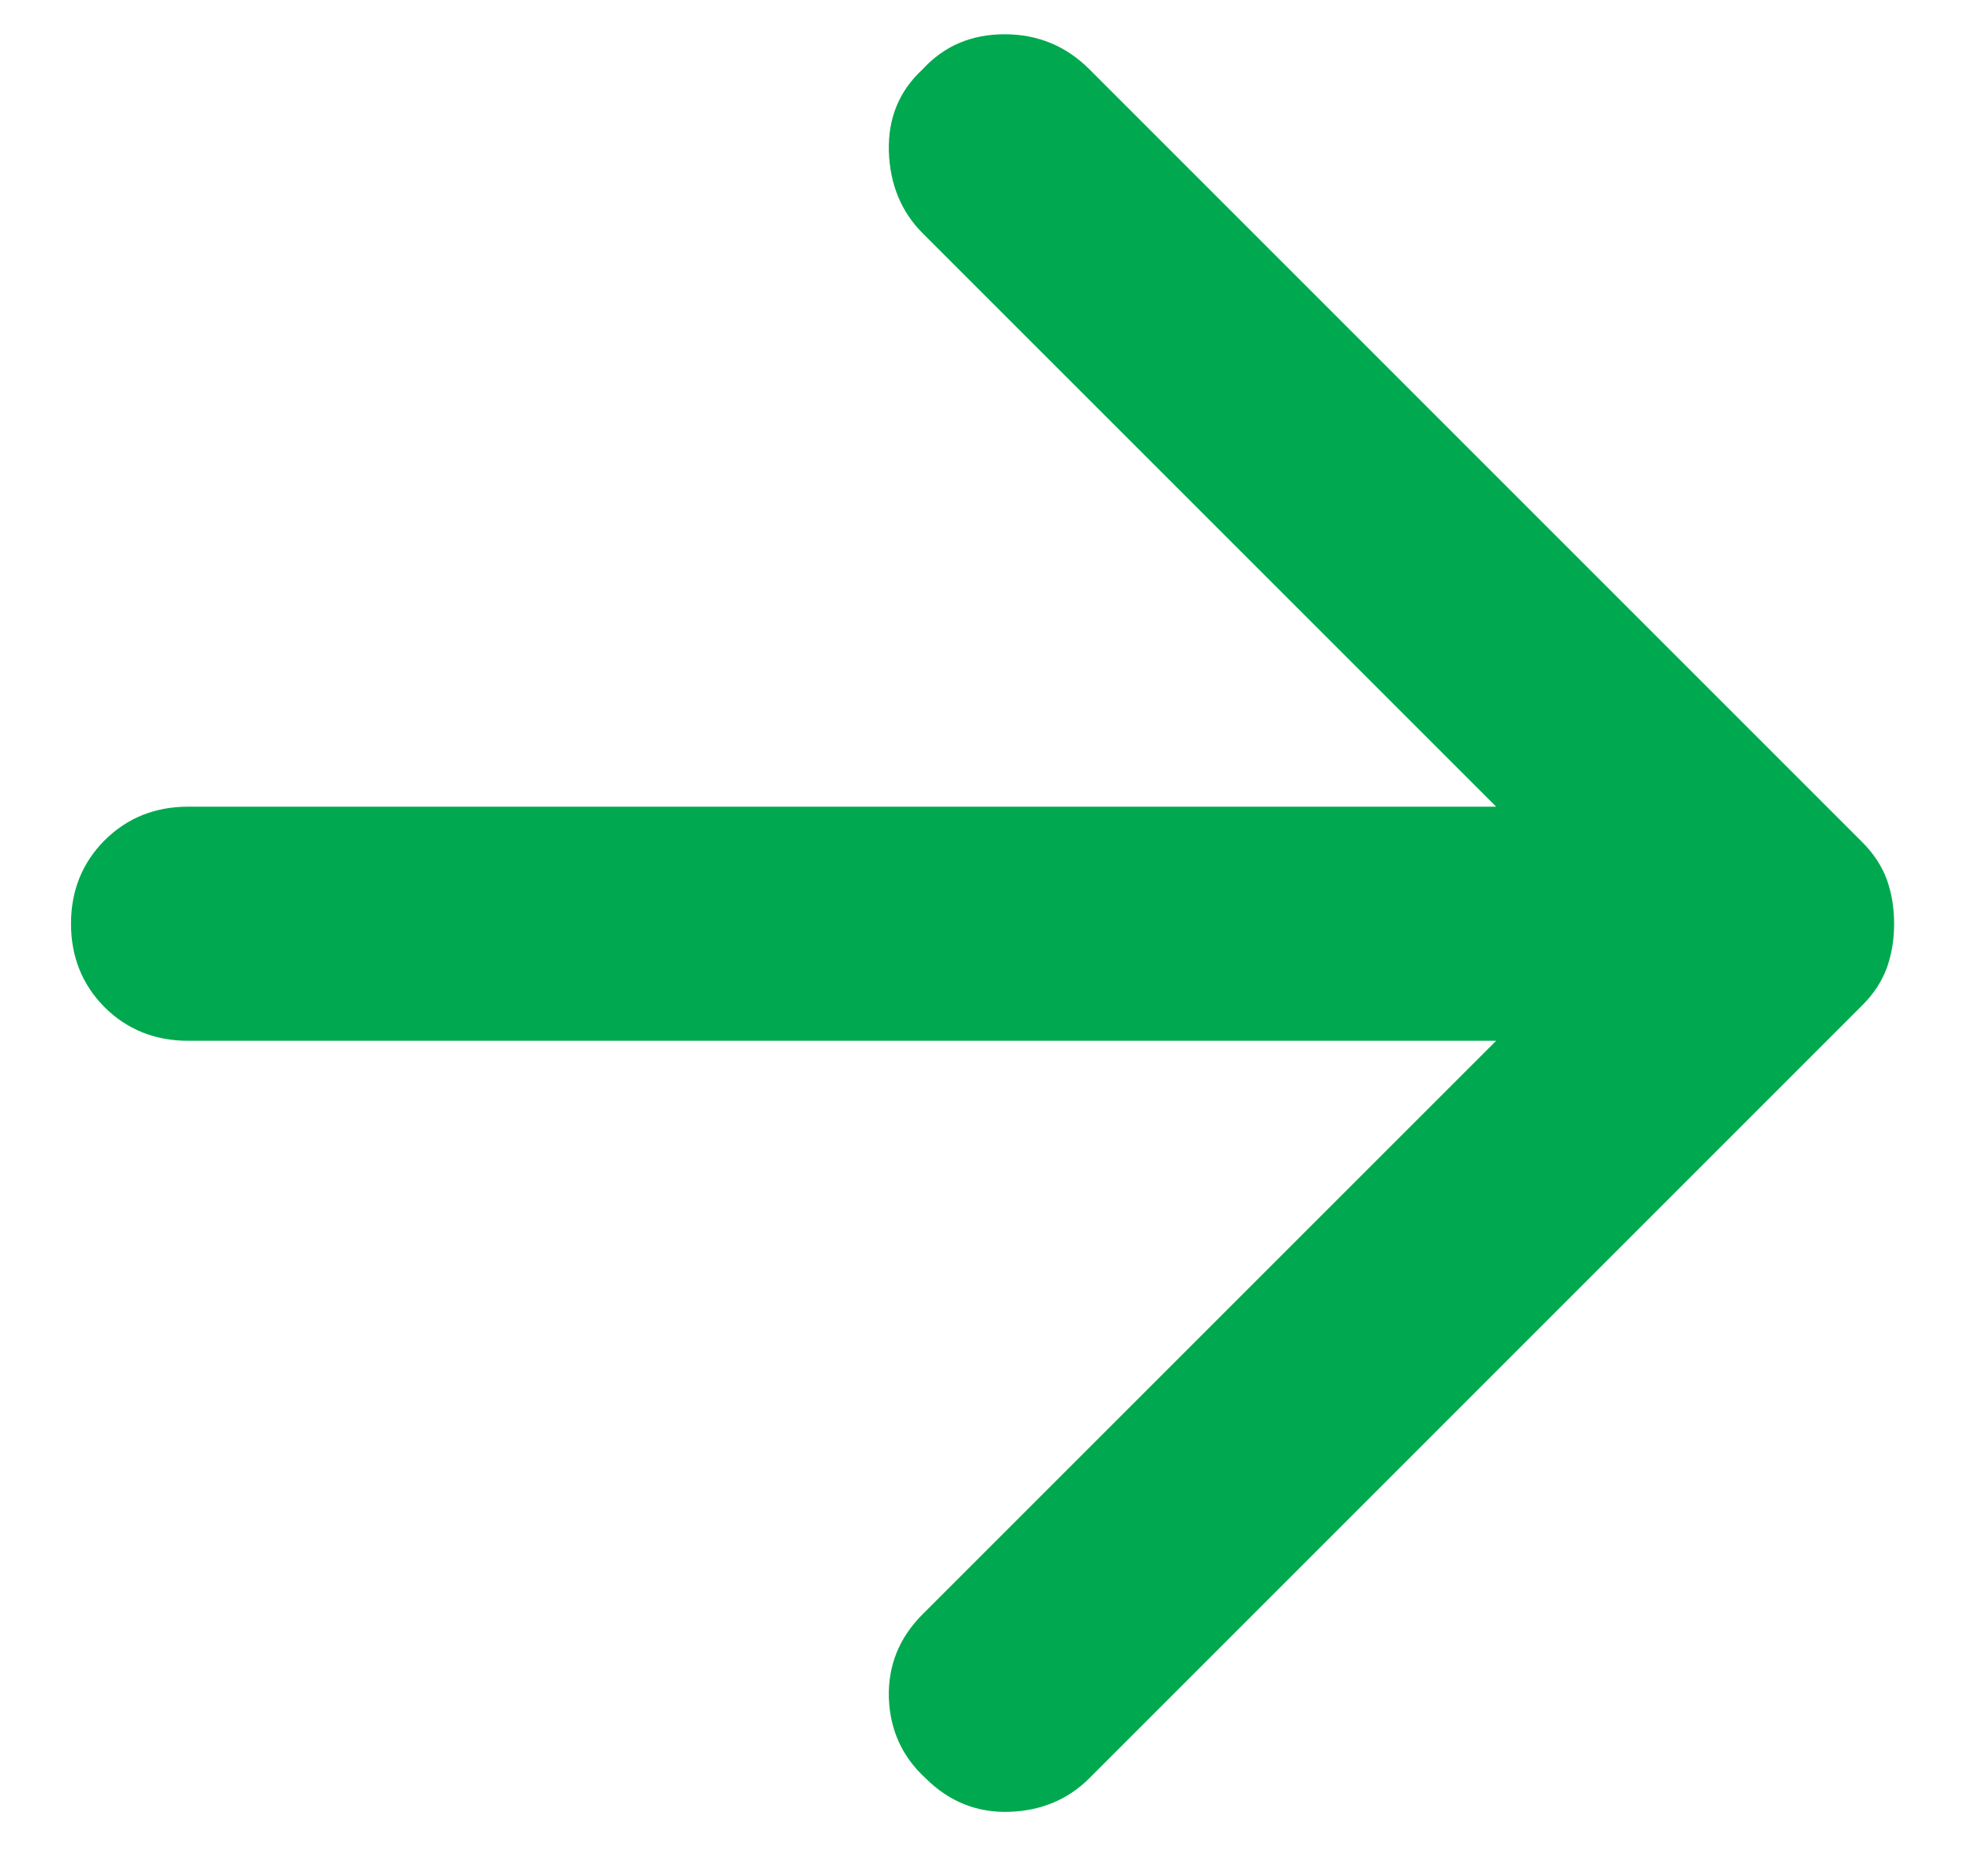 <svg width="20" height="19" viewBox="0 0 20 19" fill="none" xmlns="http://www.w3.org/2000/svg">
<path d="M11.032 0.702L18.855 8.526C18.974 8.644 19.058 8.773 19.108 8.911C19.157 9.049 19.181 9.197 19.181 9.355C19.181 9.514 19.157 9.662 19.108 9.8C19.058 9.938 18.974 10.067 18.855 10.185L11.032 18.009C10.815 18.226 10.543 18.34 10.218 18.35C9.891 18.36 9.61 18.246 9.372 18.009C9.135 17.791 9.012 17.52 9.001 17.194C8.992 16.868 9.106 16.586 9.343 16.349L15.151 10.541L1.905 10.541C1.569 10.541 1.287 10.427 1.059 10.201C0.833 9.973 0.719 9.691 0.719 9.355C0.719 9.02 0.833 8.738 1.059 8.511C1.287 8.284 1.569 8.17 1.905 8.17L15.151 8.17L9.343 2.362C9.126 2.144 9.012 1.868 9.001 1.532C8.992 1.196 9.106 0.92 9.343 0.702C9.56 0.465 9.837 0.347 10.173 0.347C10.508 0.347 10.795 0.465 11.032 0.702Z" fill="#00A94F"/>
</svg>
